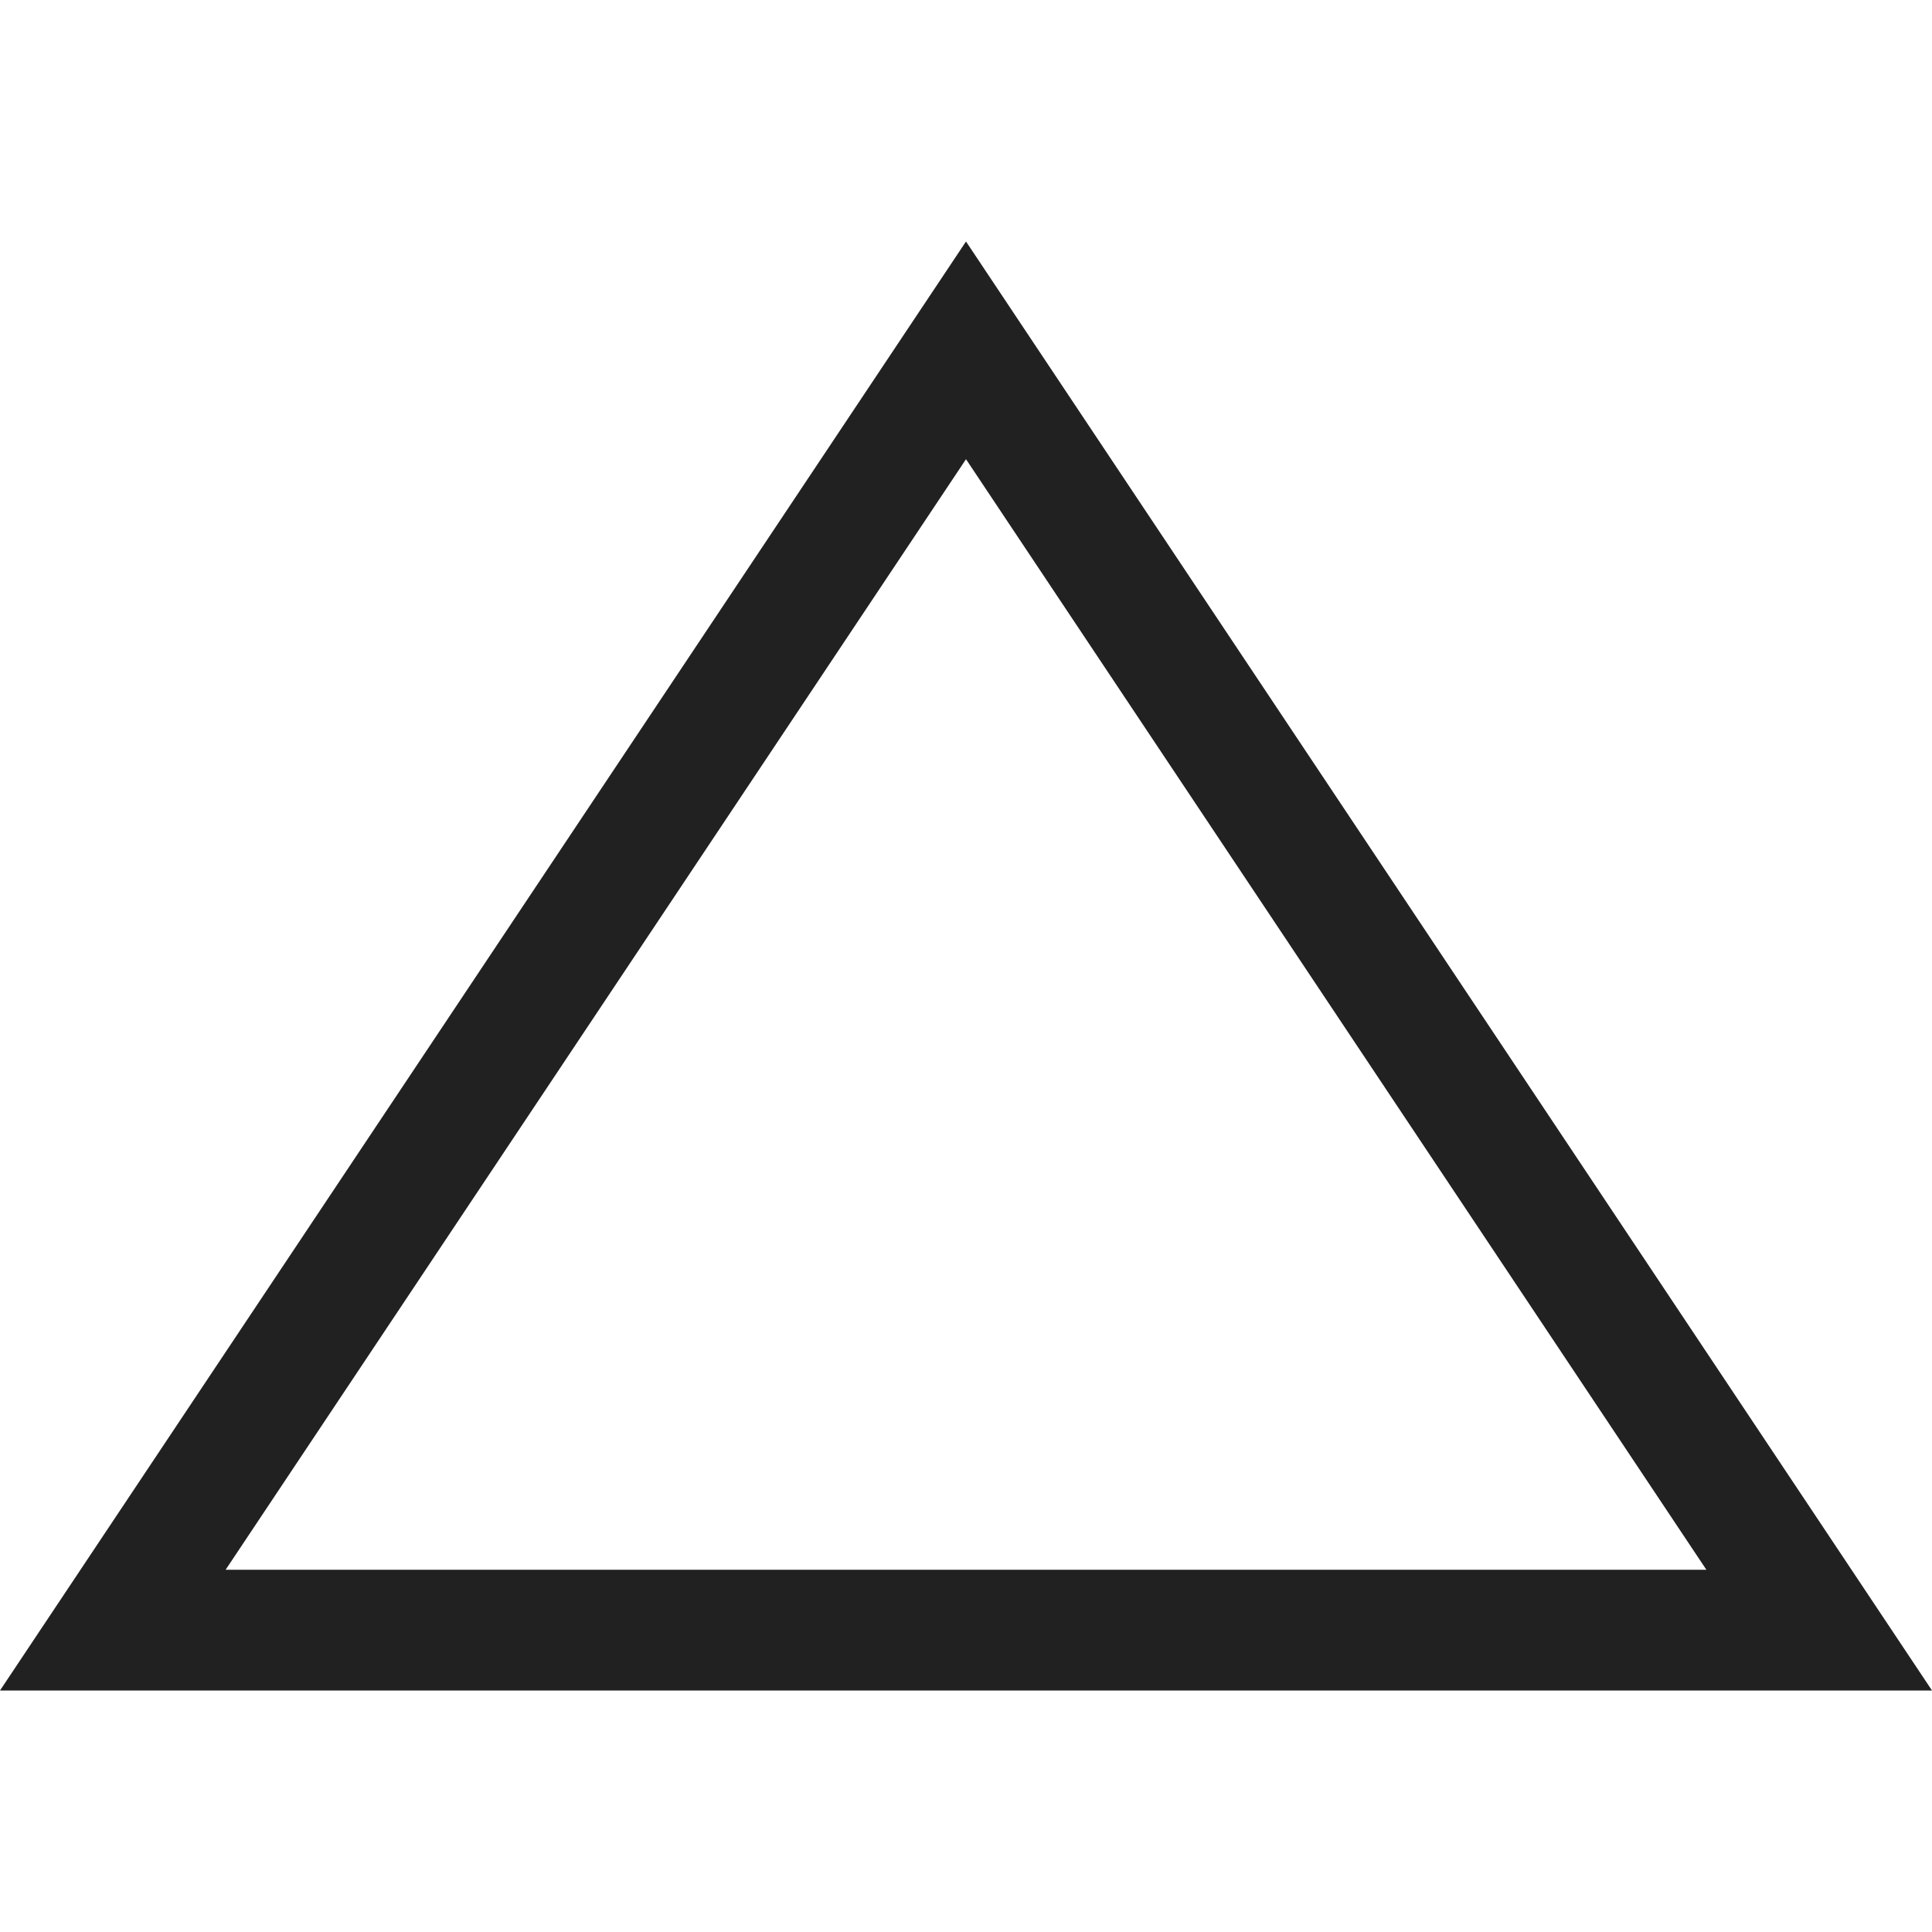 <?xml version="1.0" encoding="UTF-8"?>
<svg width="32px" height="32px" viewBox="0 0 32 32" version="1.1" xmlns="http://www.w3.org/2000/svg" xmlns:xlink="http://www.w3.org/1999/xlink">
    <!-- Generator: Sketch 50.2 (55047) - http://www.bohemiancoding.com/sketch -->
    <title>uptrend-outline</title>
    <desc>Created with Sketch.</desc>
    <defs></defs>
    <g id="uptrend" stroke="none" stroke-width="1" fill="none" fill-rule="evenodd">
        <path d="M16,4 L32,28 L0,28 L16,4 Z M16,7.606 L3.737,26 L28.263,26 L16,7.606 Z" id="icons/outline/Uptrend_32" fill="#212121" fill-rule="nonzero"></path>
    </g>
</svg>